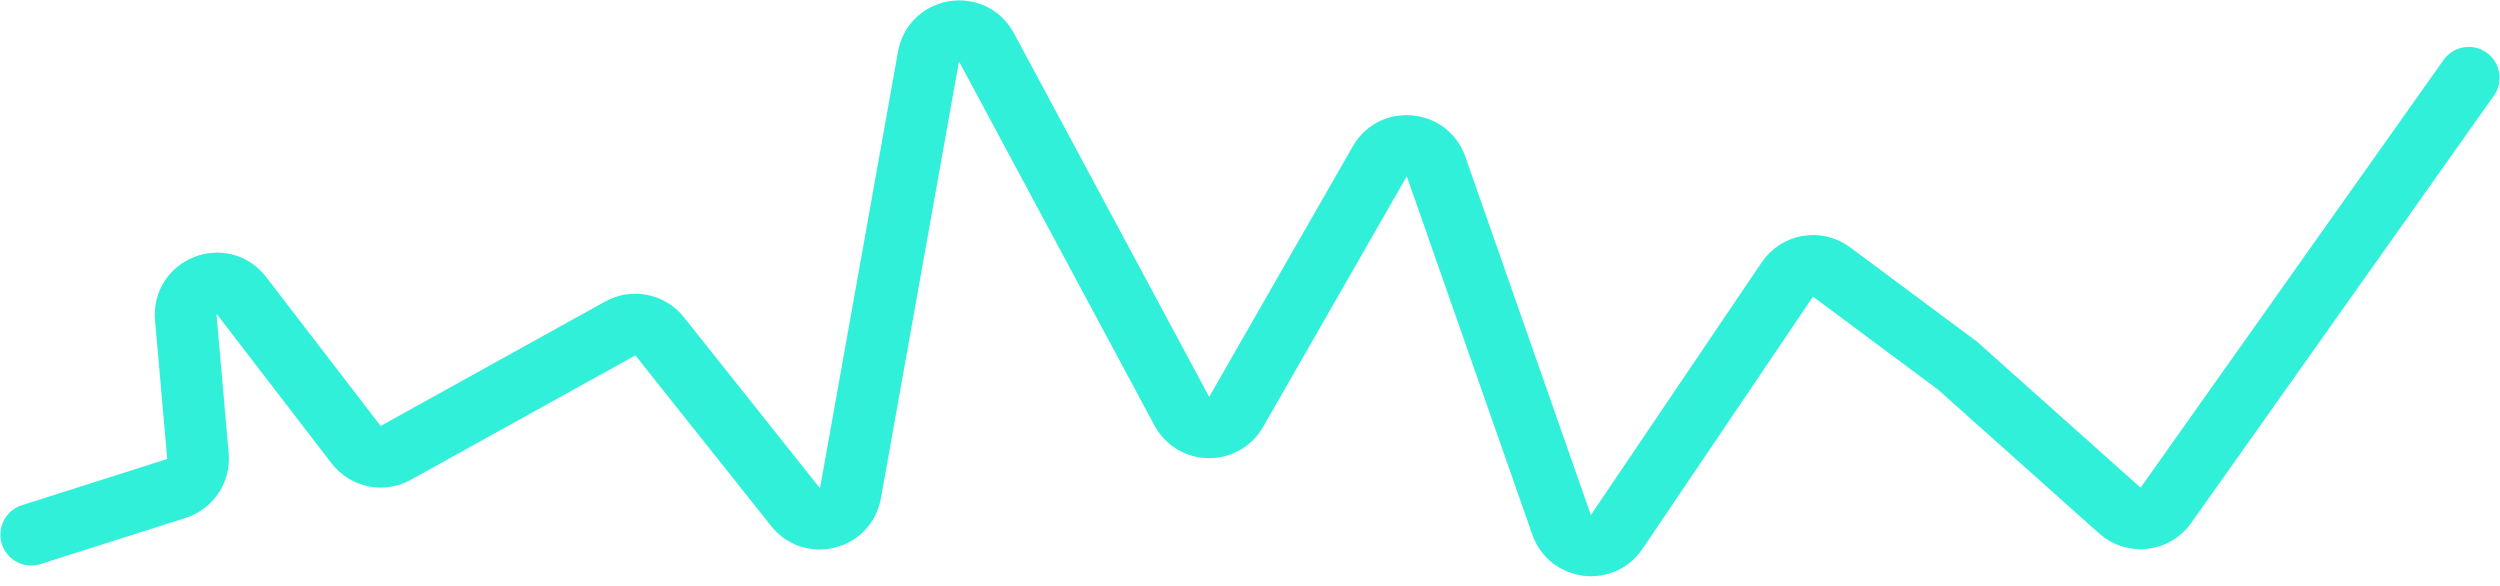 <svg width="81" height="19" viewBox="0 0 81 19" fill="none" xmlns="http://www.w3.org/2000/svg">
<path d="M1.012 17.322L5.711 15.828C6.163 15.684 6.454 15.247 6.413 14.775L6.019 10.289C5.931 9.281 7.213 8.781 7.83 9.584L11.534 14.402C11.839 14.799 12.389 14.913 12.827 14.67L20.092 10.644C20.525 10.405 21.067 10.513 21.375 10.9L25.769 16.422C26.311 17.104 27.404 16.828 27.557 15.97L30.08 1.848C30.249 0.903 31.515 0.702 31.969 1.547L38.286 13.313C38.662 14.013 39.661 14.027 40.056 13.337L44.699 5.237C45.13 4.485 46.246 4.588 46.532 5.406L50.592 16.994C50.867 17.779 51.92 17.916 52.386 17.226L57.906 9.061C58.229 8.583 58.885 8.472 59.348 8.816L63.422 11.845L68.679 16.538C69.129 16.94 69.83 16.86 70.179 16.367L79.987 2.52" stroke="#31F0D9" stroke-width="2" stroke-linecap="round"/>
</svg>
